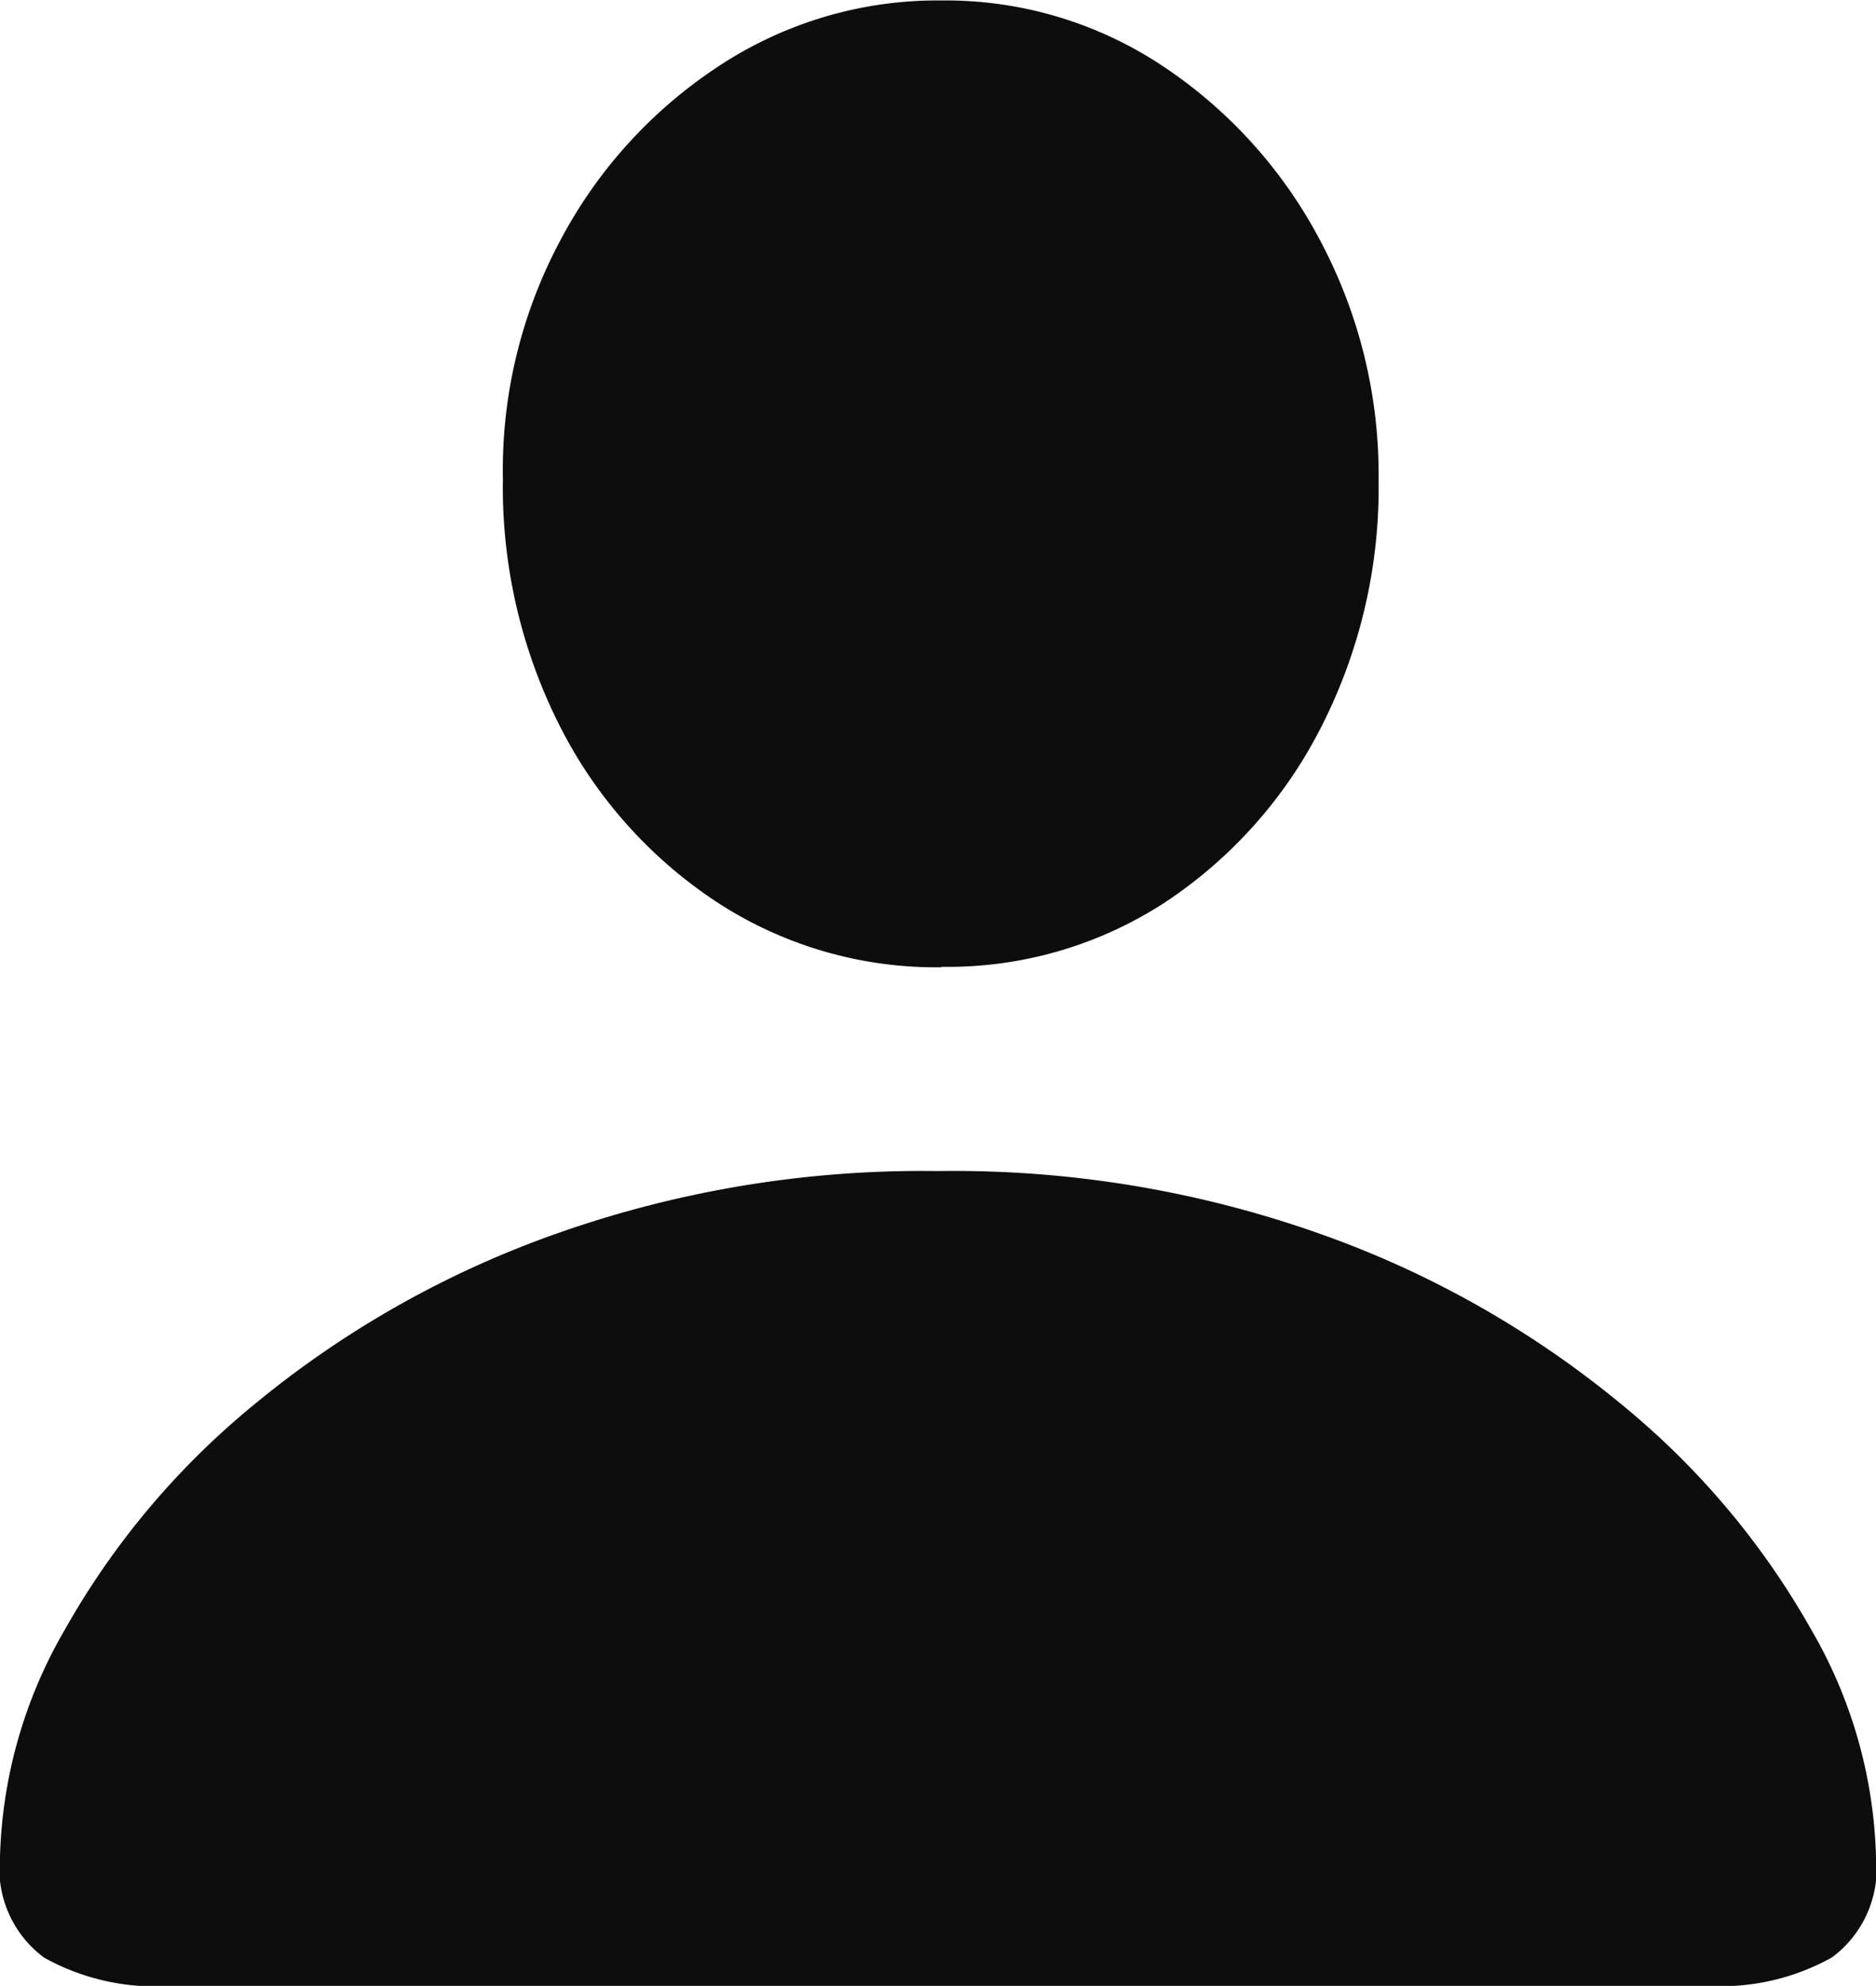 <svg xmlns="http://www.w3.org/2000/svg" width="12.288" height="13" viewBox="0 0 12.288 13">
  <path id="person" d="M2.99-11.709H13.082a1.494,1.494,0,0,0,.809-.186.723.723,0,0,0,.289-.66,3.118,3.118,0,0,0-.423-1.484A5.2,5.2,0,0,0,12.532-15.5a6.507,6.507,0,0,0-1.94-1.113,7.187,7.187,0,0,0-2.556-.43,7.187,7.187,0,0,0-2.556.43A6.507,6.507,0,0,0,3.539-15.5a5.2,5.2,0,0,0-1.224,1.462,3.118,3.118,0,0,0-.423,1.484.723.723,0,0,0,.289.66,1.494,1.494,0,0,0,.809.186Zm5.068-6.671A2.608,2.608,0,0,0,9.52-18.8a3.007,3.007,0,0,0,1.024-1.146,3.444,3.444,0,0,0,.378-1.621,3.259,3.259,0,0,0-.382-1.566,3.108,3.108,0,0,0-1.031-1.143,2.568,2.568,0,0,0-1.451-.43,2.6,2.6,0,0,0-1.458.43,3.085,3.085,0,0,0-1.039,1.143,3.183,3.183,0,0,0-.375,1.558,3.46,3.46,0,0,0,.378,1.629A3,3,0,0,0,6.593-18.8a2.626,2.626,0,0,0,1.465.423Z" transform="translate(-1.892 24.709)" fill="#0d0d0d"/>
</svg>
